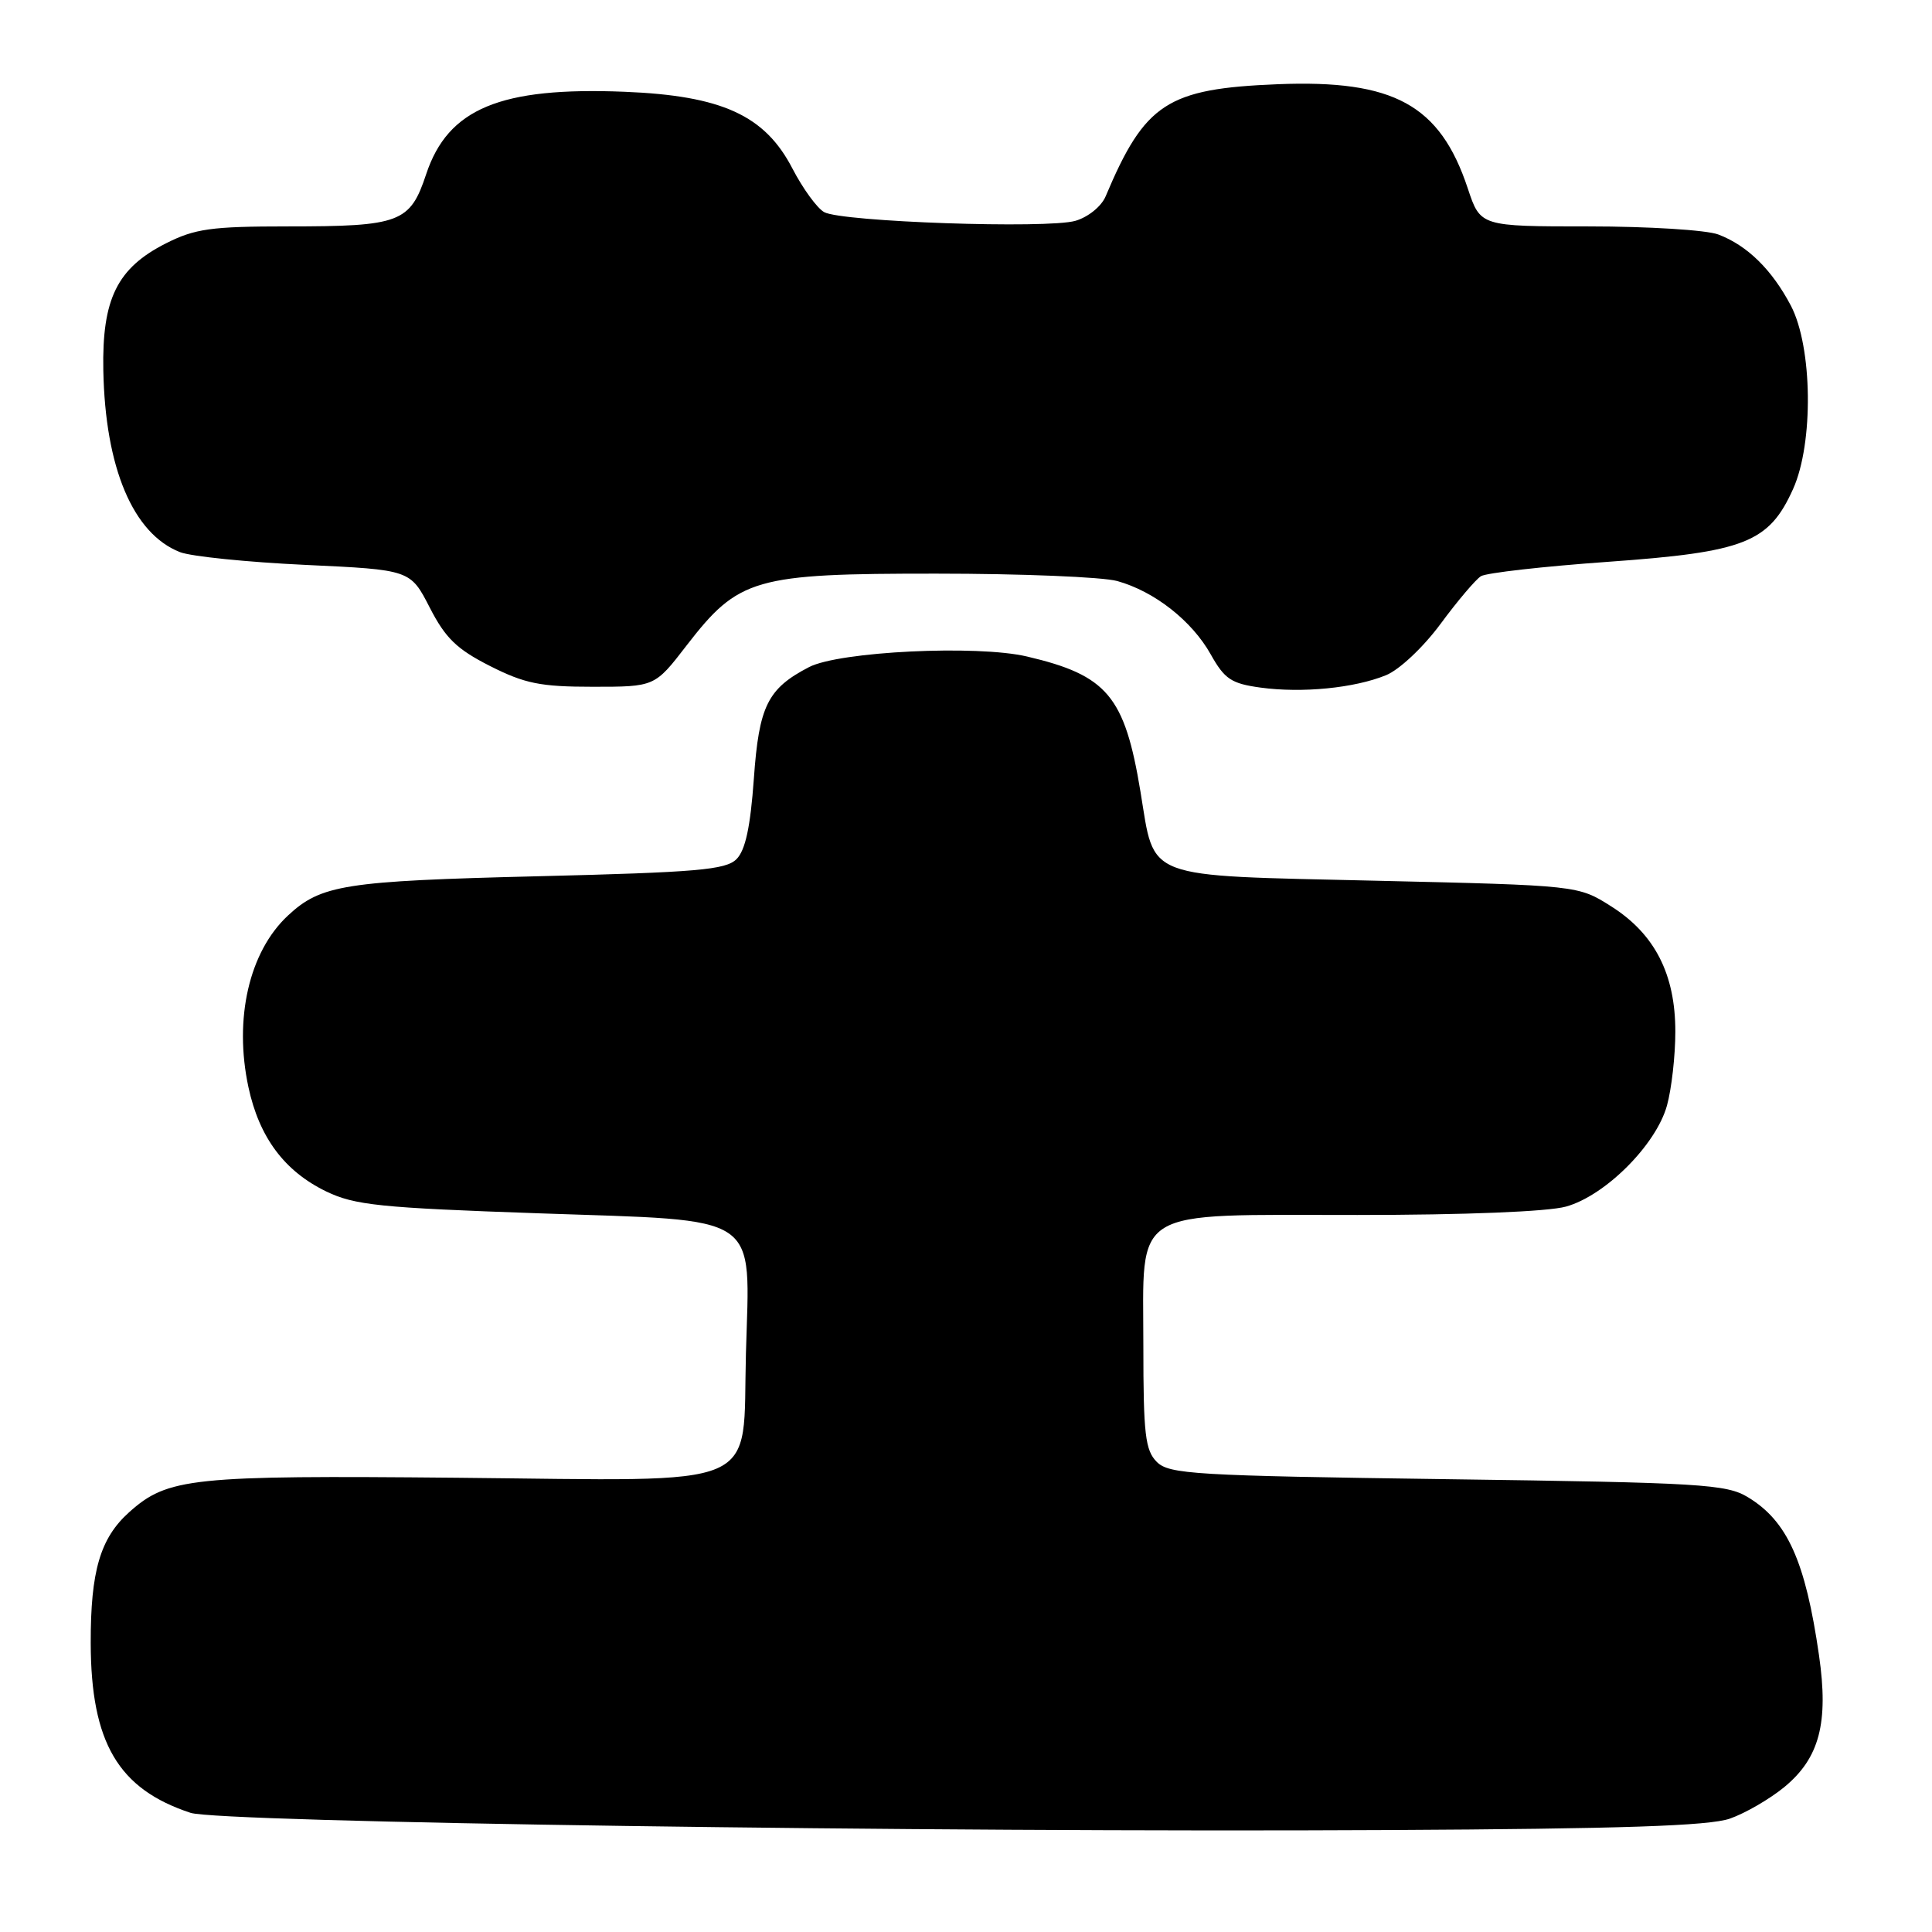 <?xml version="1.0" encoding="UTF-8" standalone="no"?>
<!DOCTYPE svg PUBLIC "-//W3C//DTD SVG 1.1//EN" "http://www.w3.org/Graphics/SVG/1.1/DTD/svg11.dtd" >
<svg xmlns="http://www.w3.org/2000/svg" xmlns:xlink="http://www.w3.org/1999/xlink" version="1.1" viewBox="0 0 256 256">
 <g >
 <path fill="currentColor"
d=" M 229.21 240.98 C 231.25 240.27 234.50 238.38 236.44 236.79 C 241.09 232.95 242.32 228.29 241.03 219.35 C 239.23 206.87 236.84 201.55 231.61 198.39 C 228.76 196.66 225.47 196.46 191.78 196.00 C 158.26 195.54 154.91 195.34 153.28 193.71 C 151.75 192.17 151.50 190.05 151.50 178.37 C 151.50 159.75 149.45 161.00 179.86 160.99 C 194.09 160.99 205.09 160.55 207.50 159.88 C 212.71 158.43 219.43 151.71 220.88 146.50 C 221.49 144.30 221.99 139.89 221.99 136.71 C 222.00 129.10 219.27 123.76 213.51 120.11 C 209.12 117.32 209.12 117.32 182.31 116.70 C 151.18 115.97 153.07 116.68 151.12 104.91 C 149.03 92.24 146.72 89.48 136.08 86.99 C 129.45 85.43 111.22 86.32 107.21 88.39 C 101.71 91.24 100.57 93.54 99.89 103.18 C 99.43 109.58 98.77 112.66 97.59 113.84 C 96.17 115.26 92.38 115.59 71.22 116.11 C 45.65 116.74 42.54 117.23 38.15 121.32 C 33.01 126.11 30.97 134.97 32.92 144.06 C 34.35 150.71 37.69 155.19 43.22 157.87 C 47.00 159.69 50.31 160.04 71.38 160.77 C 101.25 161.81 99.35 160.52 98.84 179.32 C 98.35 197.67 101.75 196.20 60.56 195.81 C 25.33 195.48 22.23 195.80 17.12 200.37 C 13.28 203.81 12.00 208.17 12.02 217.72 C 12.05 230.91 15.67 237.06 25.25 240.21 C 29.11 241.48 122.40 242.82 184.00 242.49 C 214.86 242.33 226.45 241.94 229.21 240.98 Z  M 183.65 89.47 C 185.42 88.75 188.58 85.78 190.88 82.67 C 193.12 79.63 195.53 76.79 196.23 76.35 C 196.93 75.91 204.53 75.05 213.12 74.44 C 231.21 73.15 234.39 71.90 237.59 64.80 C 240.33 58.72 240.17 45.98 237.30 40.50 C 234.79 35.73 231.52 32.52 227.68 31.07 C 226.14 30.48 218.41 30.00 210.52 30.00 C 196.16 30.00 196.16 30.00 194.49 24.97 C 190.81 13.89 184.70 10.54 169.29 11.16 C 154.66 11.75 151.71 13.67 146.50 26.02 C 145.94 27.35 144.18 28.77 142.50 29.26 C 138.77 30.34 111.54 29.40 109.21 28.11 C 108.27 27.59 106.38 24.99 105.00 22.33 C 101.35 15.28 95.66 12.68 82.75 12.16 C 66.30 11.50 59.36 14.38 56.47 23.08 C 54.34 29.50 53.03 30.00 38.15 30.00 C 27.97 30.00 25.84 30.30 21.98 32.25 C 15.52 35.52 13.51 39.61 13.69 49.07 C 13.94 61.99 17.62 70.72 23.85 73.16 C 25.31 73.73 32.77 74.49 40.44 74.85 C 54.37 75.50 54.37 75.50 56.94 80.50 C 59.02 84.56 60.53 86.02 64.93 88.25 C 69.54 90.58 71.60 91.00 78.56 91.00 C 86.76 91.00 86.76 91.00 90.96 85.55 C 97.88 76.59 99.92 76.00 124.07 76.01 C 135.30 76.01 146.09 76.45 148.04 76.99 C 152.97 78.36 157.95 82.27 160.44 86.73 C 162.27 89.99 163.16 90.58 167.03 91.11 C 172.53 91.86 179.46 91.18 183.65 89.47 Z "/>
</g>
</svg>